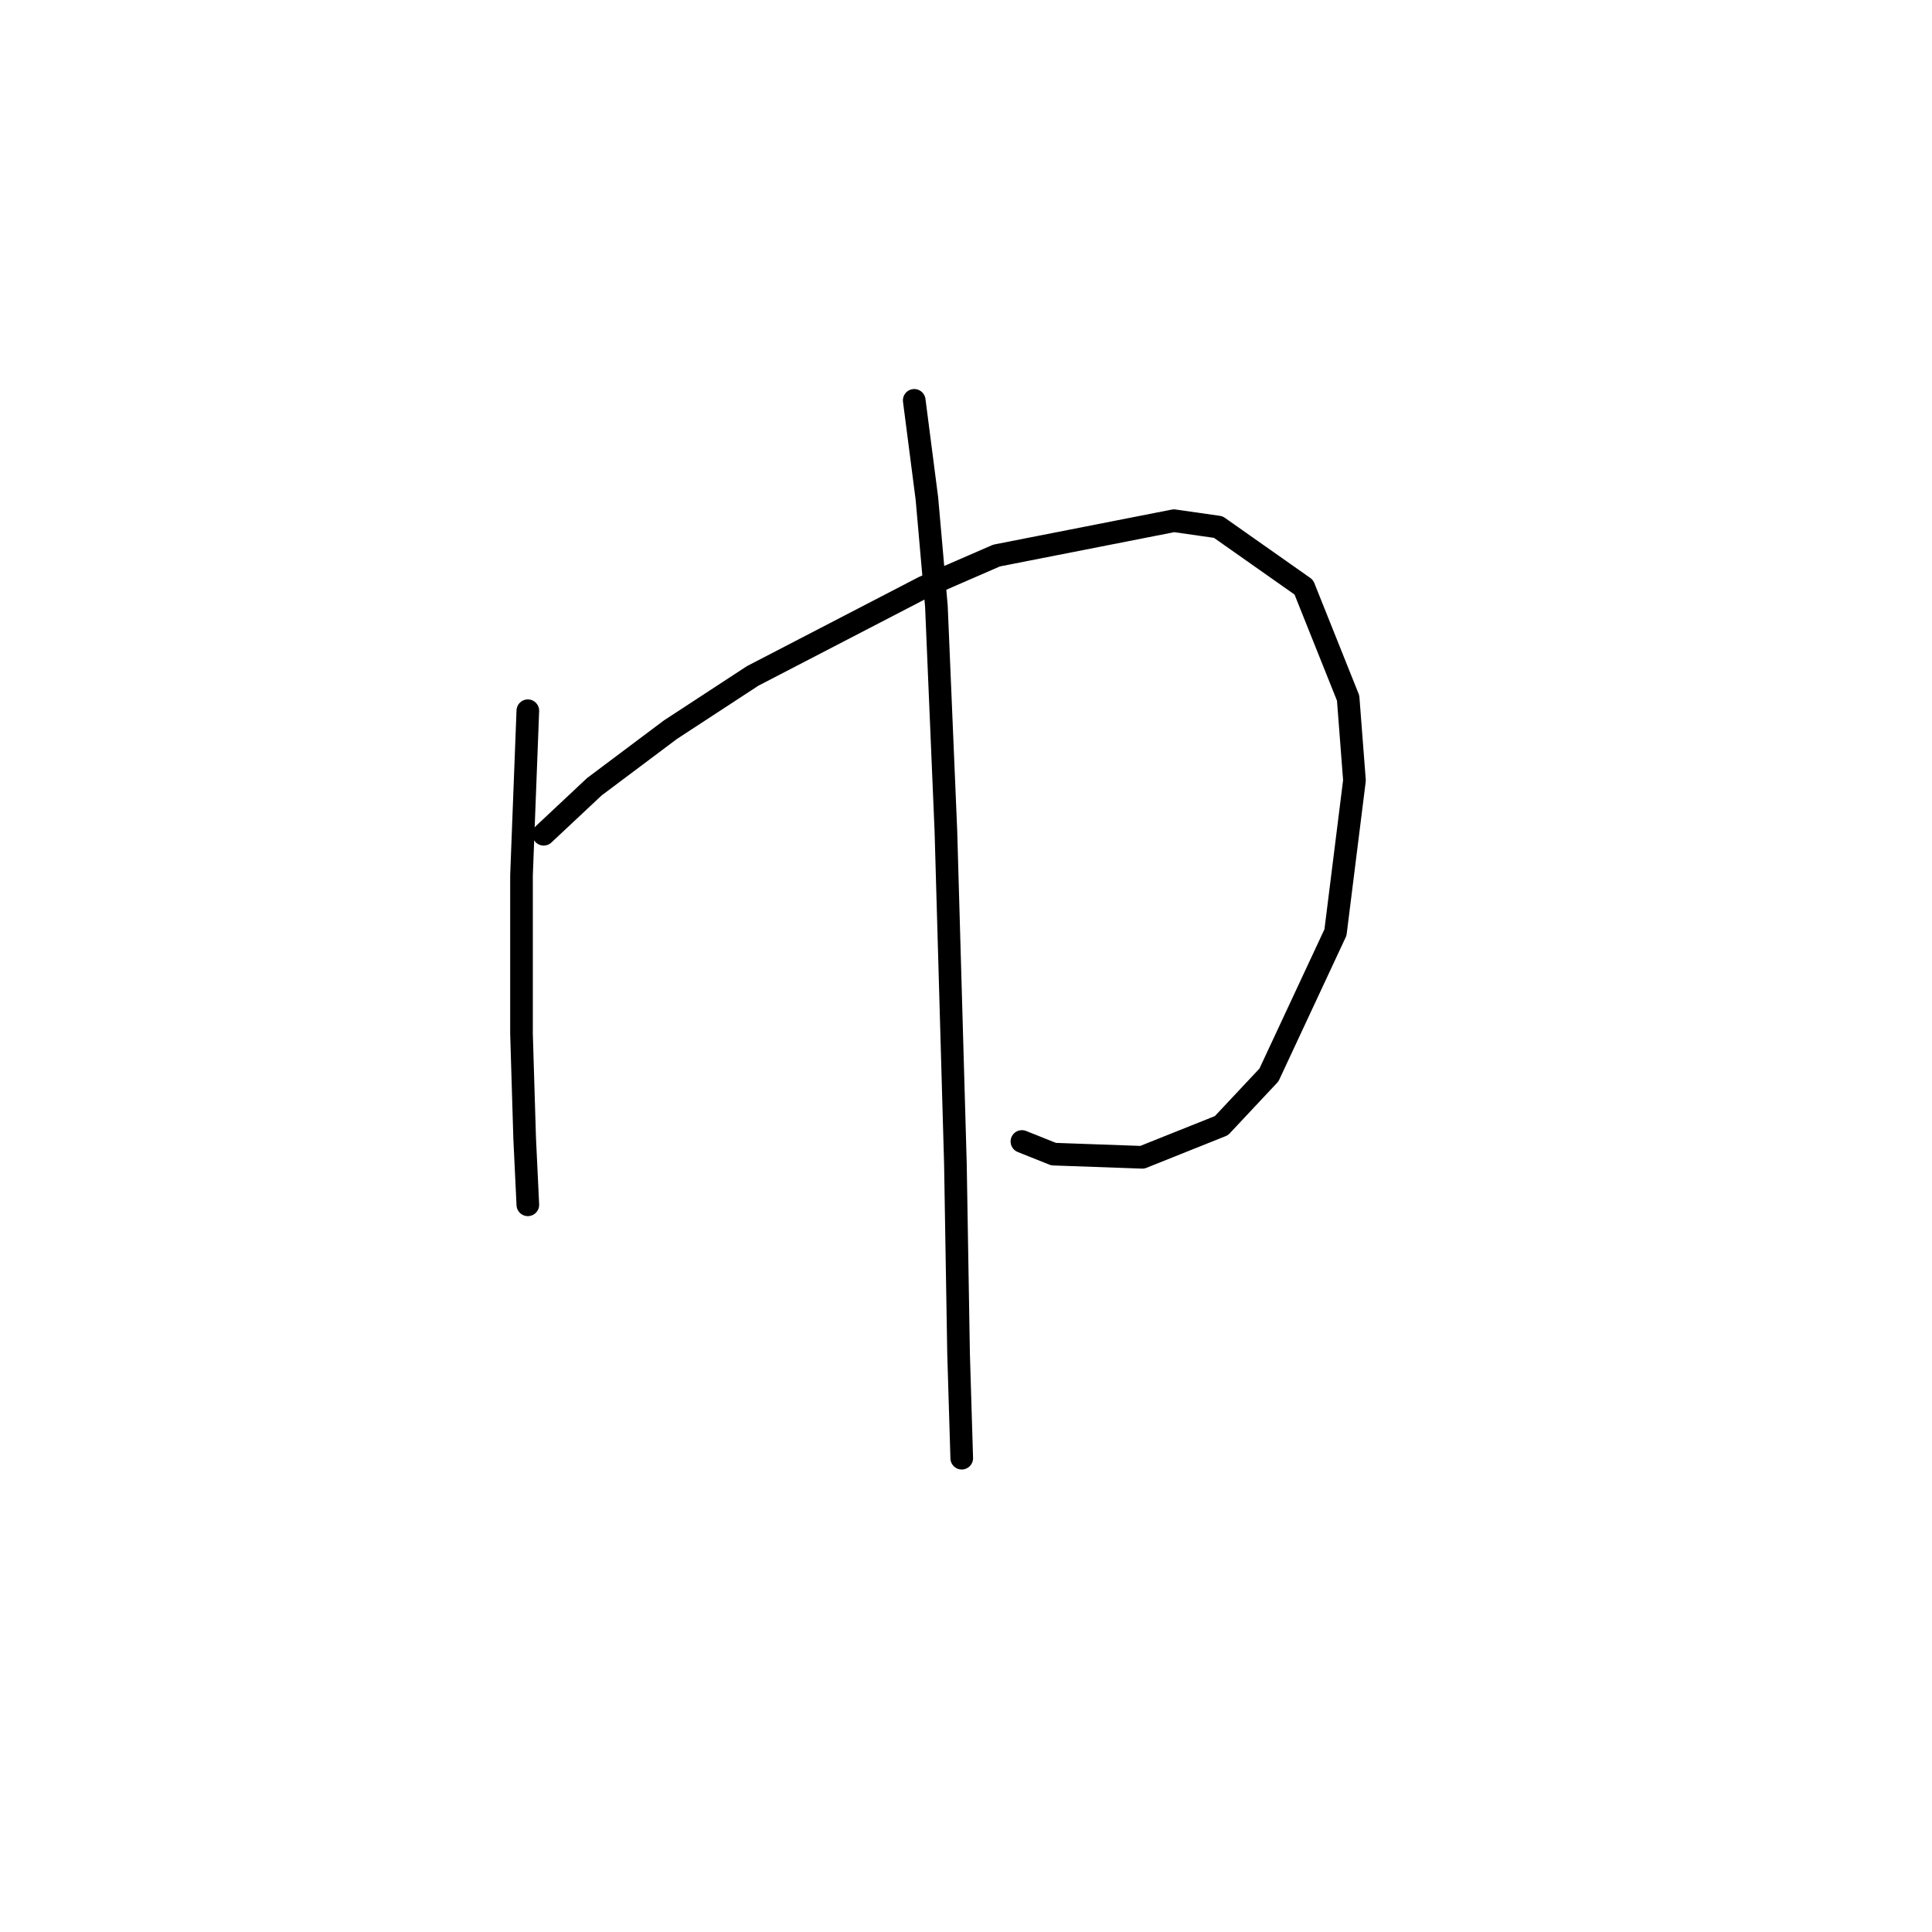 <?xml version="1.0" standalone="no"?>
    <svg width="256" height="256" xmlns="http://www.w3.org/2000/svg" version="1.1">
    <polyline stroke="black" stroke-width="3" stroke-linecap="round" fill="transparent" stroke-linejoin="round" points="69.941 94.176 69.102 115.999 69.102 136.982 69.521 150.831 69.941 159.644 69.941 159.644 " />
        <polyline stroke="black" stroke-width="3" stroke-linecap="round" fill="transparent" stroke-linejoin="round" points="72.039 110.543 78.754 104.248 88.826 96.694 99.737 89.56 122.399 77.809 132.052 73.612 155.553 68.996 161.428 69.835 172.759 77.809 178.635 92.497 179.474 103.409 176.956 123.553 168.143 142.438 161.848 149.152 151.356 153.349 139.606 152.929 135.409 151.251 135.409 151.251 " />
        <polyline stroke="black" stroke-width="3" stroke-linecap="round" fill="transparent" stroke-linejoin="round" points="121.14 53.049 122.819 66.058 124.078 80.327 125.337 110.123 126.596 154.188 127.016 179.368 127.435 193.217 127.435 193.217 " />
        </svg>